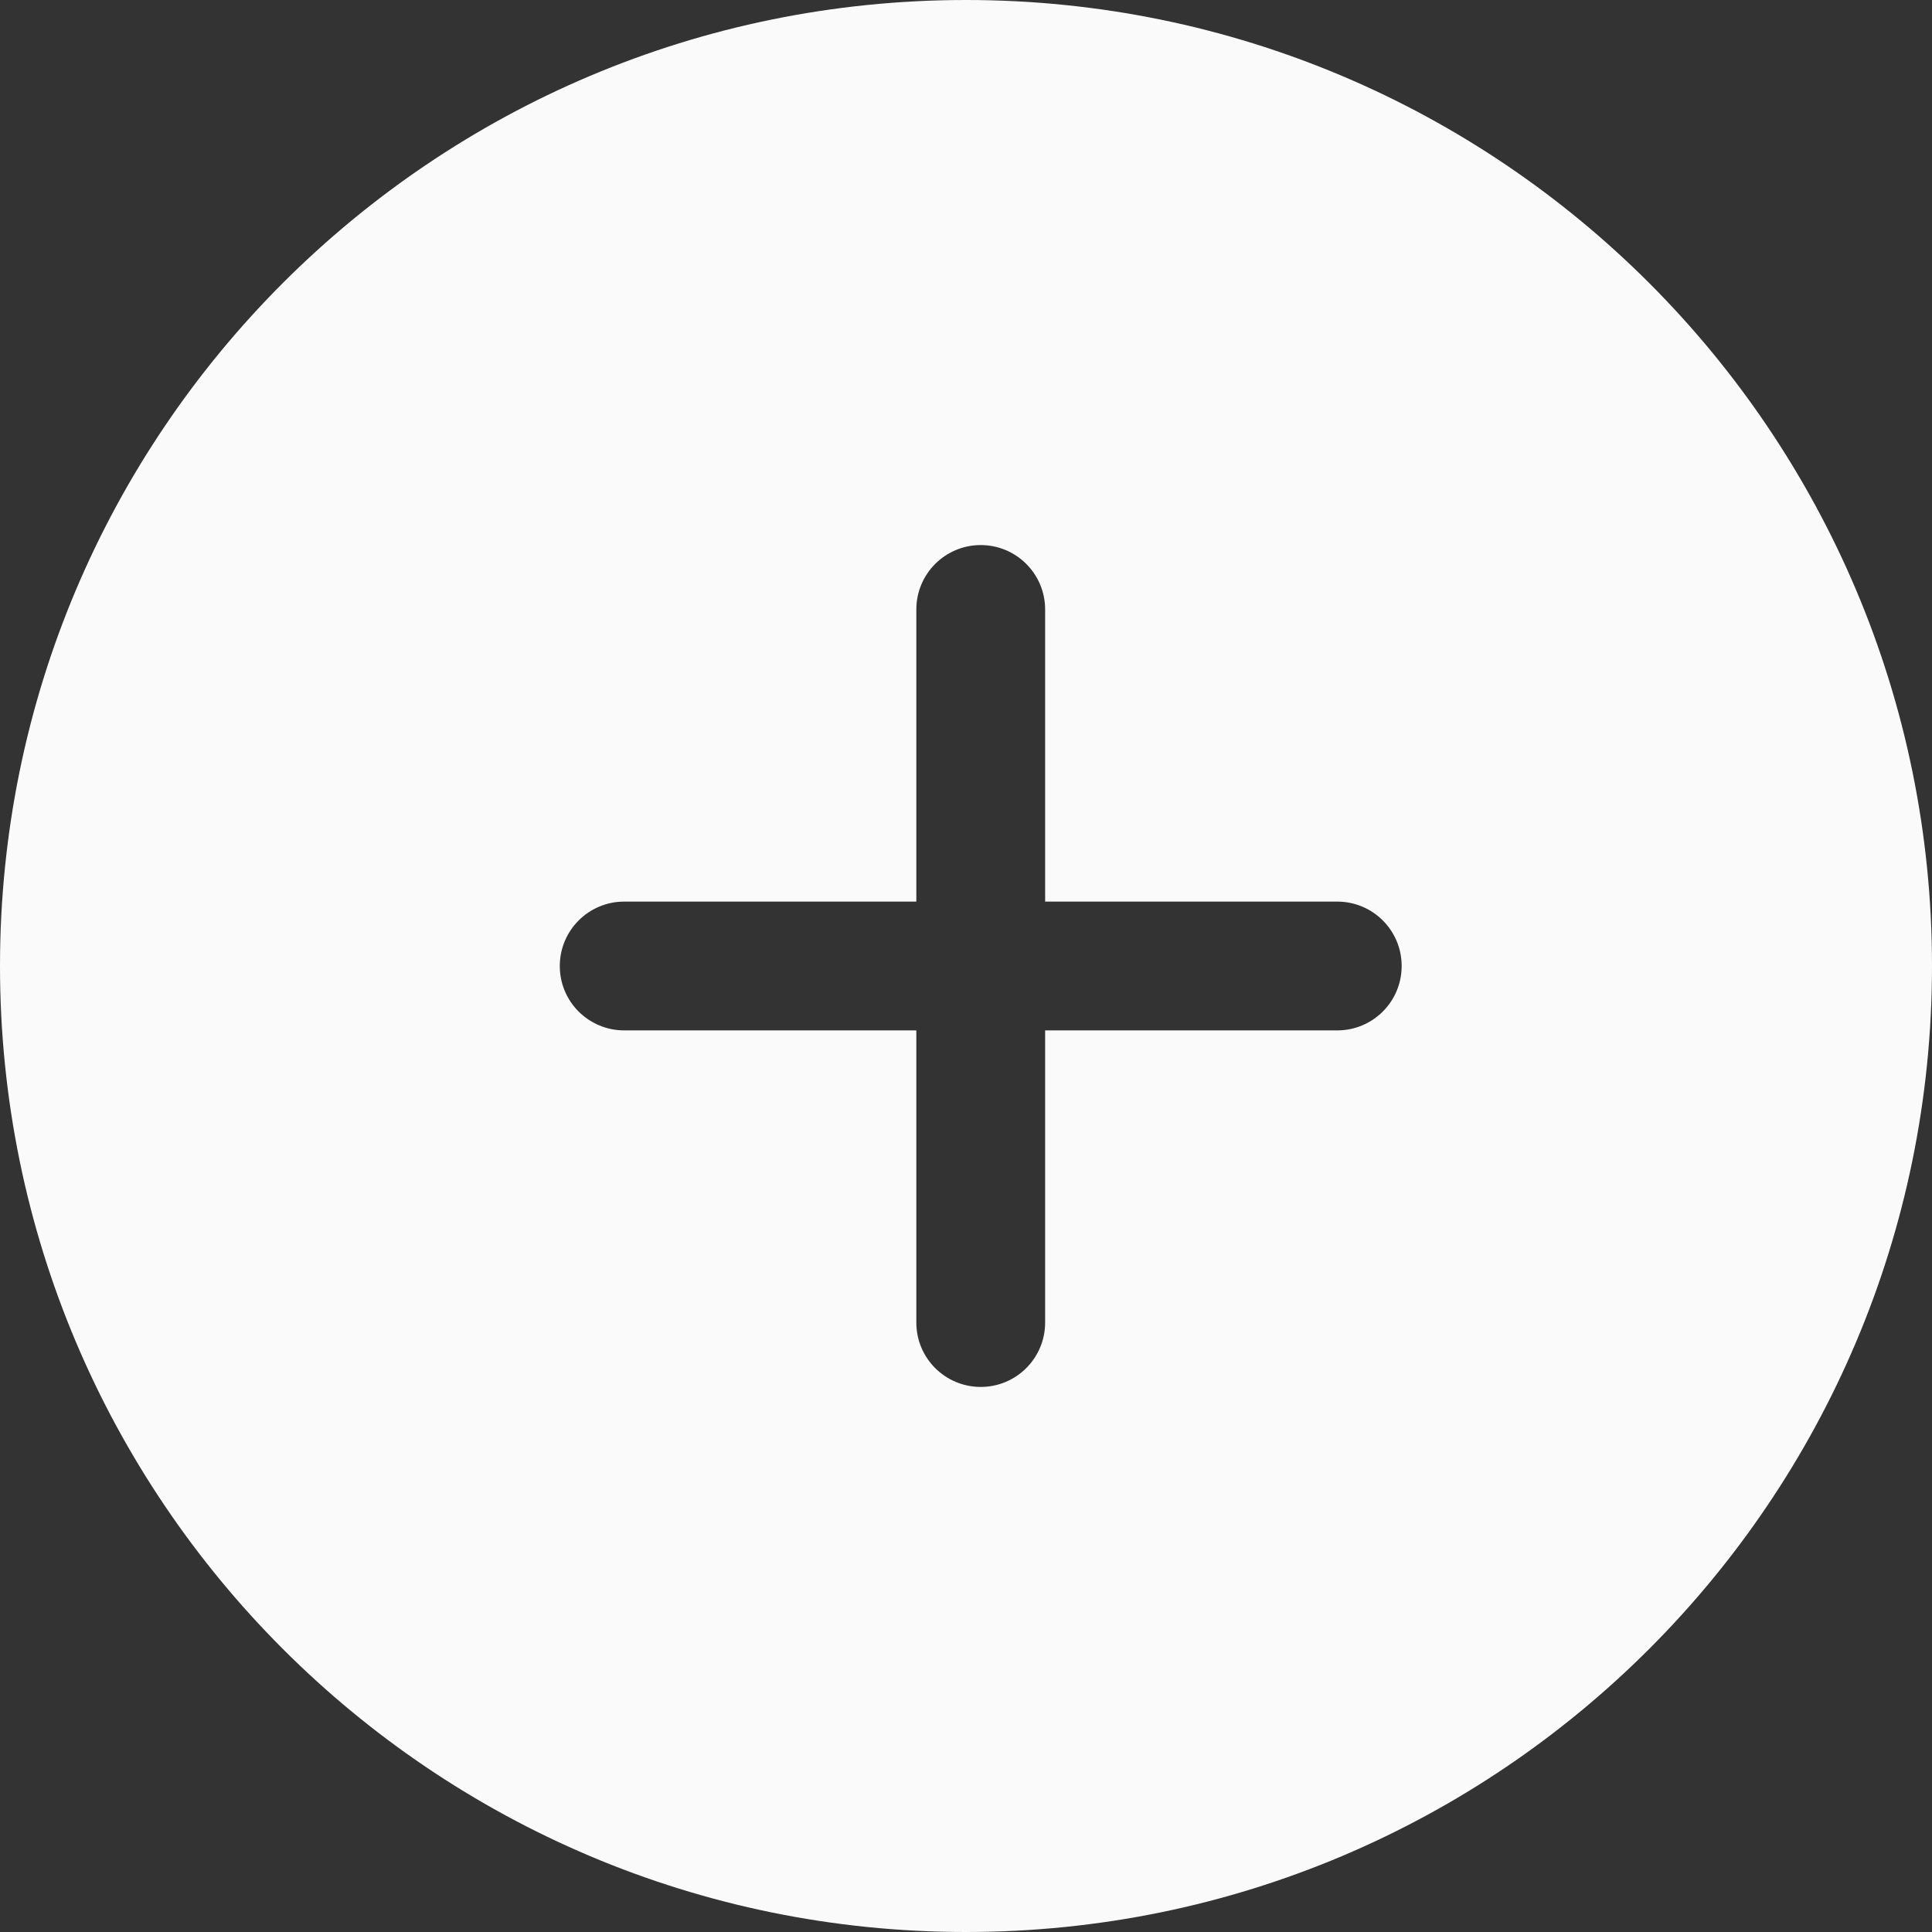 <?xml version="1.0" encoding="UTF-8" standalone="no"?>
<svg width="24px" height="24px" viewBox="0 0 24 24" version="1.1" xmlns="http://www.w3.org/2000/svg" xmlns:xlink="http://www.w3.org/1999/xlink" xmlns:sketch="http://www.bohemiancoding.com/sketch/ns">
    <rect x="0" y="0" width="24" height="24" fill="#333333" stroke="none"/>
    <!-- Generator: Sketch 3.4.2 (15855) - http://www.bohemiancoding.com/sketch -->
    <title>add-card-icon</title>
    <desc>Created with Sketch.</desc>
    <defs></defs>
    <g id="Deck-Index" stroke="none" stroke-width="1" fill="none" fill-rule="evenodd" sketch:type="MSPage">
        <g id="Deck-Index---iPad" sketch:type="MSArtboardGroup" transform="translate(-984, -16)" fill="#FAFAFA">
            <g id="appnav-&gt;-decks-(active)" sketch:type="MSLayerGroup">
                <g id="add-card-icon" transform="translate(984, 16)" sketch:type="MSShapeGroup">
                    <g id="Group">
                        <path d="M12,0 C5.373,0 0,5.372 0,12 C0,18.627 5.373,24 12,24 C18.628,24 24,18.627 24,12 C24,5.372 18.628,0 12,0 L12,0 Z M16.612,12.8 L12.983,12.8 L12.983,16.429 C12.983,16.871 12.625,17.229 12.183,17.229 C11.962,17.229 11.762,17.139 11.617,16.995 C11.472,16.85 11.383,16.65 11.383,16.429 L11.383,12.8 L7.754,12.8 C7.533,12.8 7.333,12.71 7.188,12.566 C7.043,12.421 6.954,12.221 6.954,12 C6.954,11.558 7.312,11.2 7.754,11.2 L11.383,11.2 L11.383,7.571 C11.383,7.129 11.741,6.771 12.183,6.771 C12.625,6.771 12.983,7.129 12.983,7.571 L12.983,11.2 L16.612,11.2 C17.054,11.2 17.412,11.558 17.412,12 C17.412,12.442 17.054,12.8 16.612,12.8 L16.612,12.8 Z" id="Shape"></path>
                    </g>
                </g>
            </g>
        </g>
    </g>
</svg>